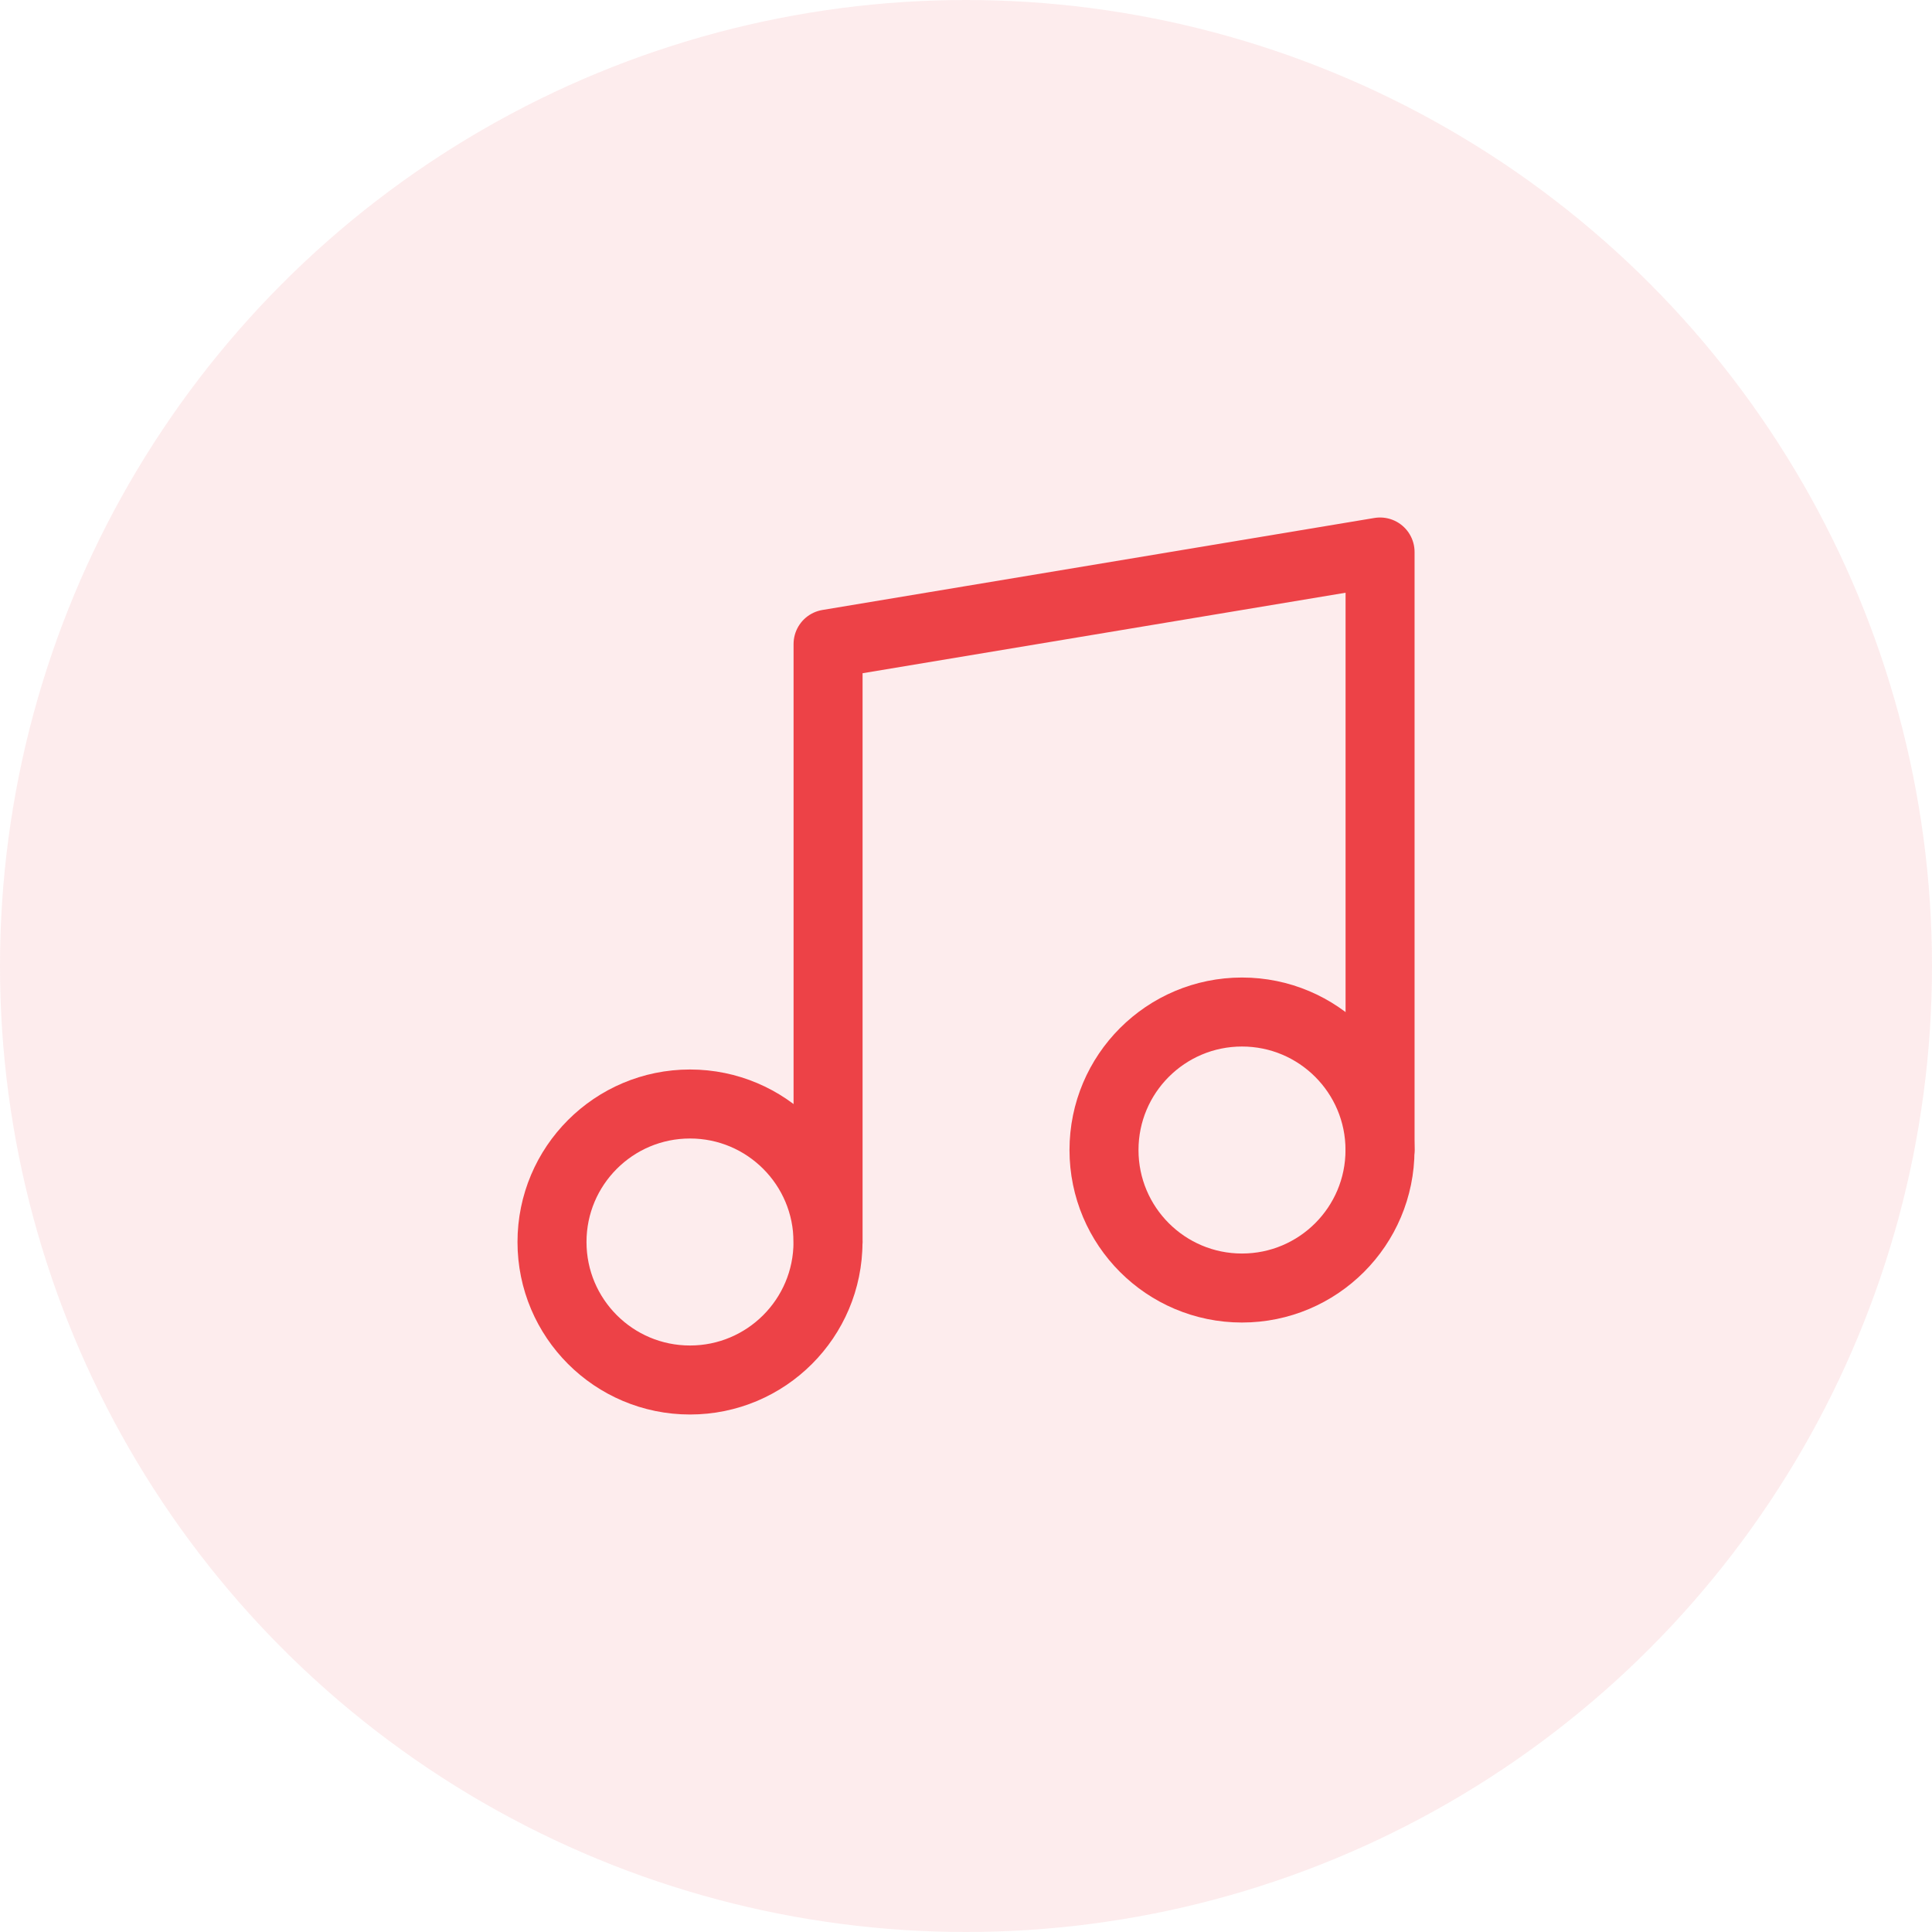 <svg width="56" height="56" viewBox="0 0 56 56" fill="none" xmlns="http://www.w3.org/2000/svg">
<circle opacity="0.1" cx="28" cy="28" r="28" fill="#ED4247"/>
<path d="M24.002 36V18.667L40.002 16V33.333" stroke="#ED4247" stroke-width="2" stroke-linecap="round" stroke-linejoin="round"/>
<path d="M20 40C22.209 40 24 38.209 24 36C24 33.791 22.209 32 20 32C17.791 32 16 33.791 16 36C16 38.209 17.791 40 20 40Z" stroke="#ED4247" stroke-width="2" stroke-linecap="round" stroke-linejoin="round"/>
<path d="M36 37.334C38.209 37.334 40 35.543 40 33.334C40 31.125 38.209 29.334 36 29.334C33.791 29.334 32 31.125 32 33.334C32 35.543 33.791 37.334 36 37.334Z" stroke="#ED4247" stroke-width="2" stroke-linecap="round" stroke-linejoin="round"/>
</svg>
